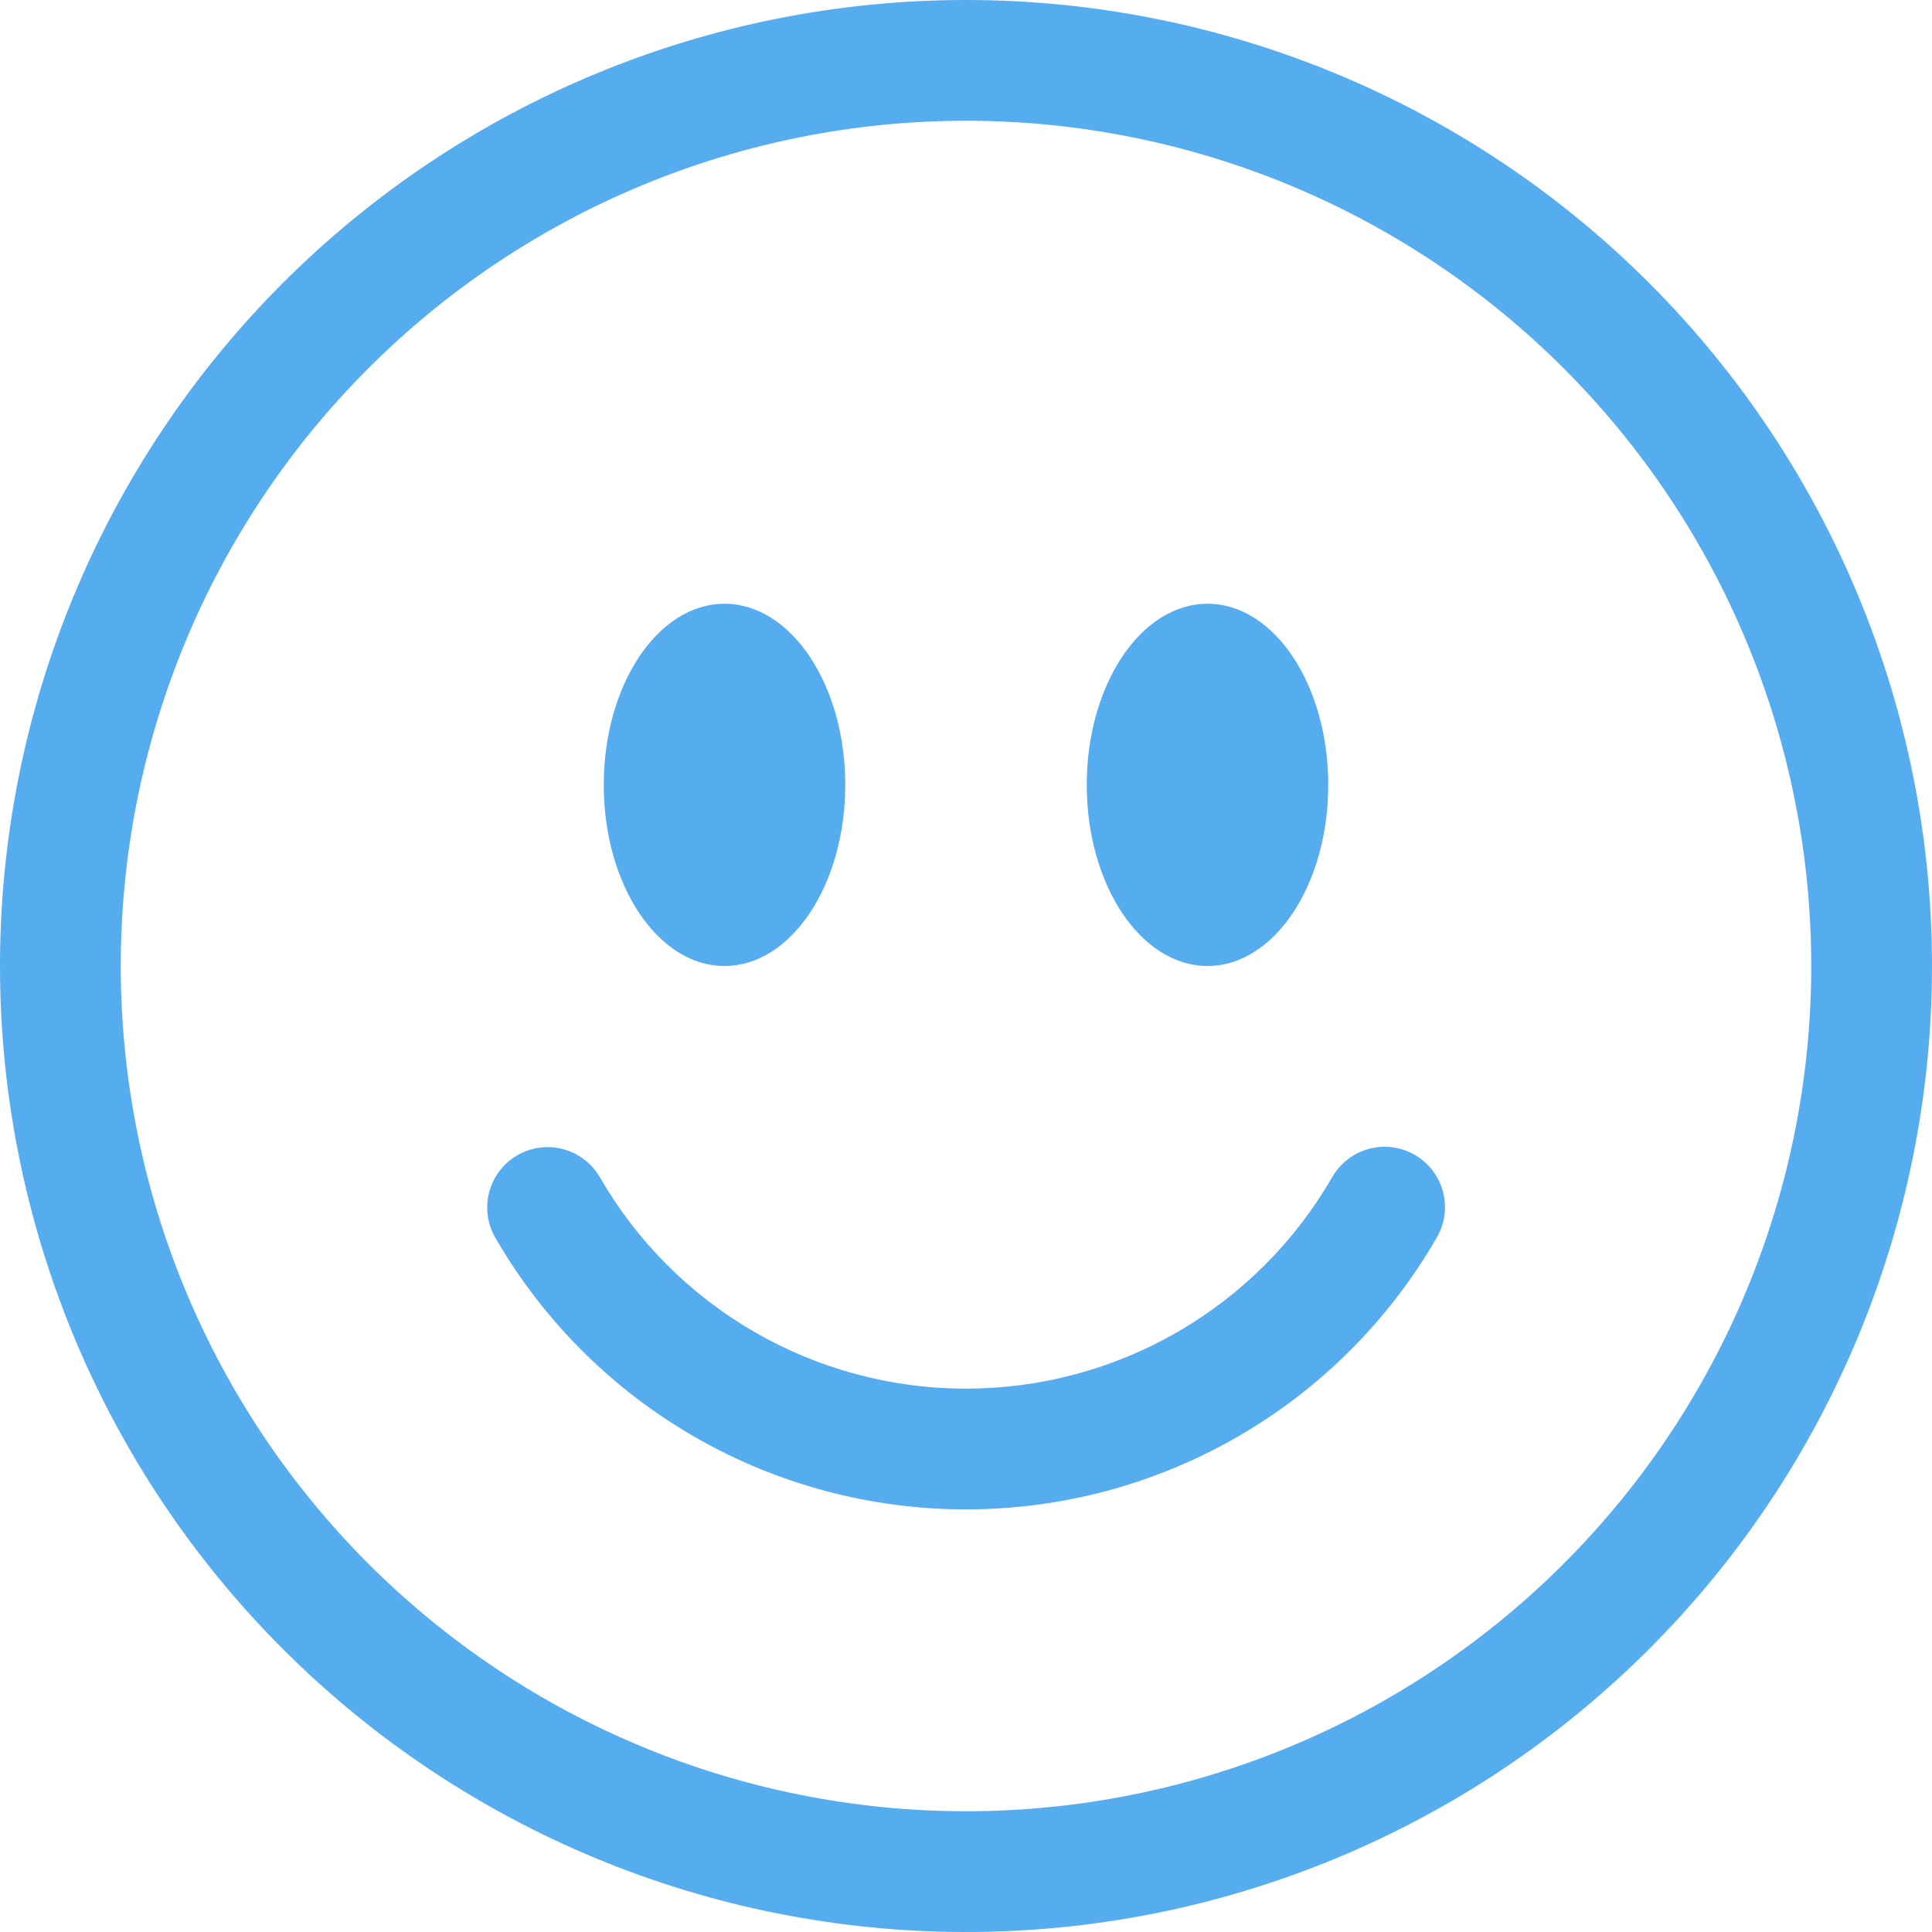 <svg width="200" height="200" viewBox="0 0 200 200" fill="none" xmlns="http://www.w3.org/2000/svg">
<path d="M100 187.5C76.794 187.5 54.538 178.281 38.128 161.872C21.719 145.462 12.5 123.206 12.5 100C12.5 76.794 21.719 54.538 38.128 38.128C54.538 21.719 76.794 12.5 100 12.5C123.206 12.5 145.462 21.719 161.872 38.128C178.281 54.538 187.5 76.794 187.5 100C187.5 123.206 178.281 145.462 161.872 161.872C145.462 178.281 123.206 187.5 100 187.5ZM100 200C126.522 200 151.957 189.464 170.711 170.711C189.464 151.957 200 126.522 200 100C200 73.478 189.464 48.043 170.711 29.289C151.957 10.536 126.522 0 100 0C73.478 0 48.043 10.536 29.289 29.289C10.536 48.043 0 73.478 0 100C0 126.522 10.536 151.957 29.289 170.711C48.043 189.464 73.478 200 100 200V200Z" fill="#55ACEE"/>
<path d="M53.562 119.588C54.998 118.759 56.704 118.534 58.305 118.963C59.906 119.392 61.271 120.44 62.1 121.875C65.939 128.529 71.463 134.055 78.117 137.895C84.77 141.735 92.318 143.755 100 143.75C107.682 143.755 115.23 141.735 121.883 137.895C128.537 134.055 134.061 128.529 137.9 121.875C138.307 121.158 138.852 120.53 139.504 120.025C140.155 119.52 140.9 119.148 141.696 118.932C142.491 118.716 143.321 118.66 144.139 118.766C144.956 118.872 145.744 119.139 146.458 119.551C147.172 119.964 147.797 120.513 148.298 121.168C148.799 121.822 149.165 122.57 149.376 123.367C149.586 124.163 149.637 124.994 149.526 125.811C149.414 126.627 149.142 127.414 148.725 128.125C143.789 136.679 136.687 143.783 128.133 148.72C119.58 153.657 109.876 156.254 100 156.25C90.124 156.254 80.42 153.657 71.867 148.72C63.313 143.783 56.211 136.679 51.275 128.125C50.446 126.69 50.222 124.984 50.651 123.383C51.08 121.781 52.127 120.416 53.562 119.588ZM87.5 81.25C87.5 91.6 81.9 100 75 100C68.1 100 62.5 91.6 62.5 81.25C62.5 70.9 68.1 62.5 75 62.5C81.9 62.5 87.5 70.9 87.5 81.25ZM137.5 81.25C137.5 91.6 131.9 100 125 100C118.1 100 112.5 91.6 112.5 81.25C112.5 70.9 118.1 62.5 125 62.5C131.9 62.5 137.5 70.9 137.5 81.25Z" fill="#55ACEE"/>
</svg>
